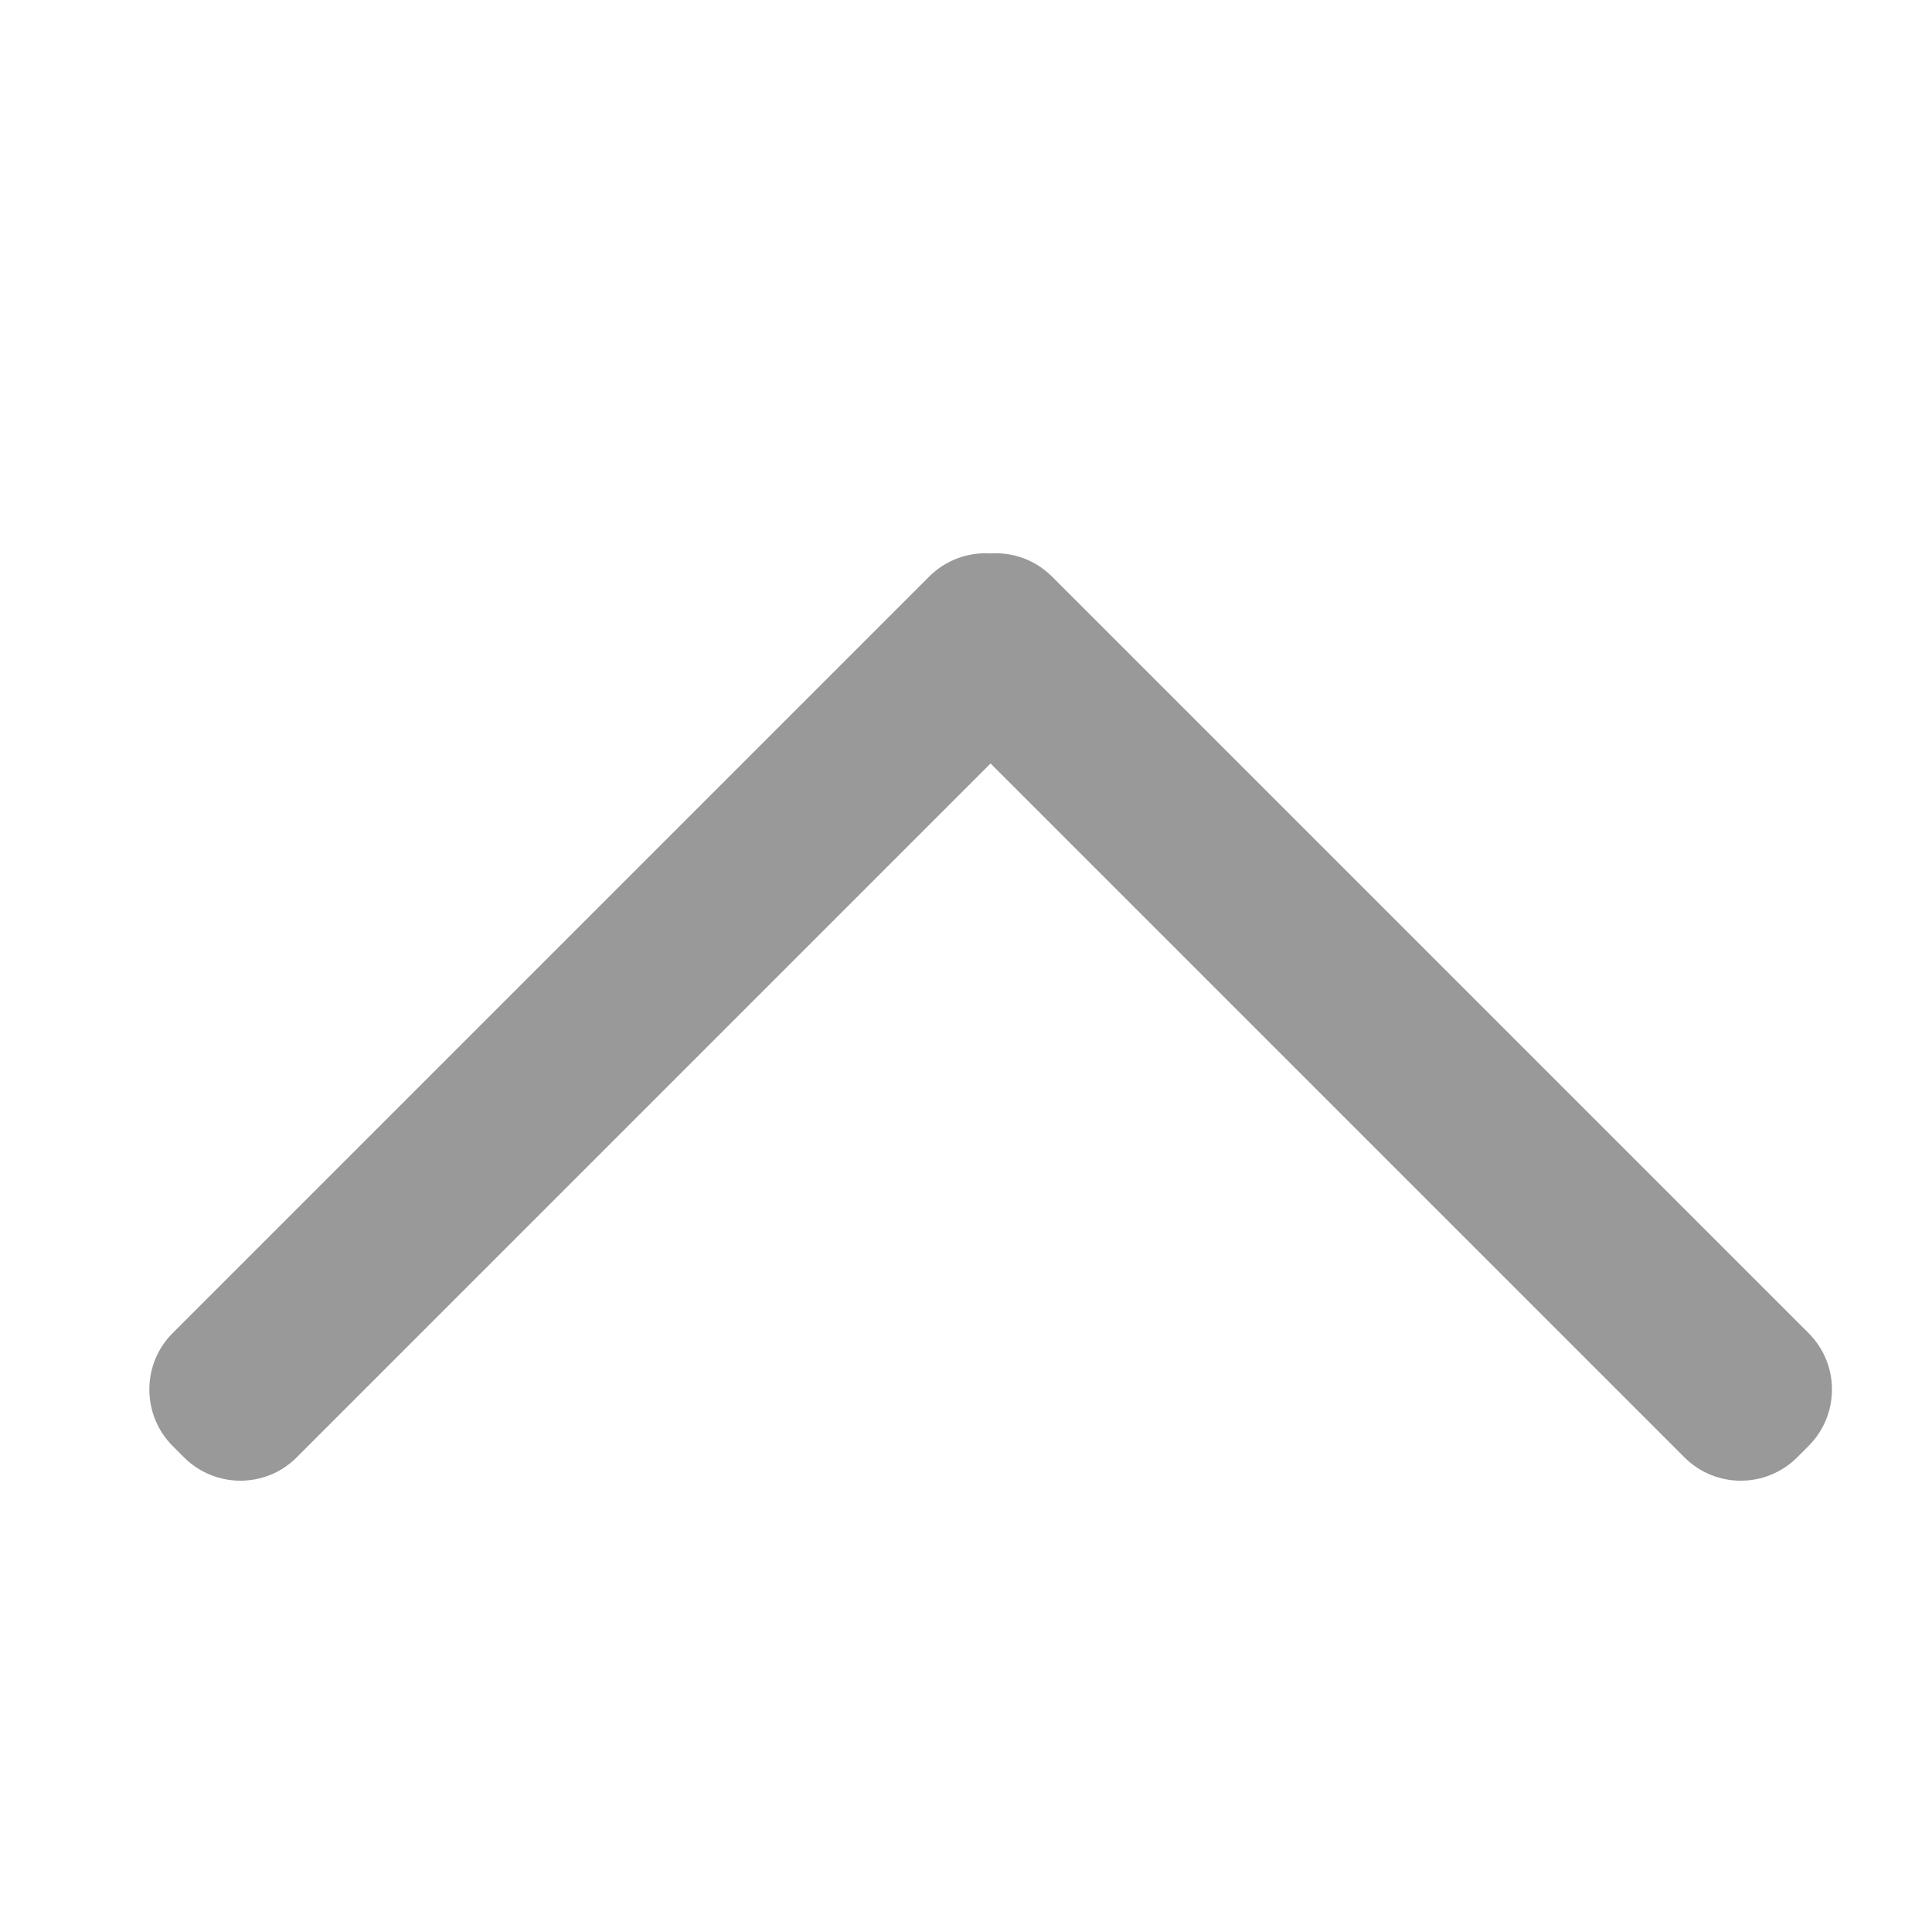 <svg width="11" height="11" viewBox="0 0 11 11" fill="none" xmlns="http://www.w3.org/2000/svg">
<path fill-rule="evenodd" clip-rule="evenodd" d="M10.297 7.59C10.475 7.767 10.475 8.055 10.297 8.233L10.233 8.297C10.055 8.475 9.767 8.475 9.59 8.297L5.64 4.347L1.69 8.297C1.513 8.475 1.225 8.475 1.047 8.297L0.983 8.233C0.806 8.055 0.806 7.767 0.983 7.59L5.29 3.283C5.386 3.187 5.514 3.143 5.64 3.151C5.766 3.143 5.894 3.187 5.99 3.283L10.297 7.59Z" fill="#999999"/>
</svg>
